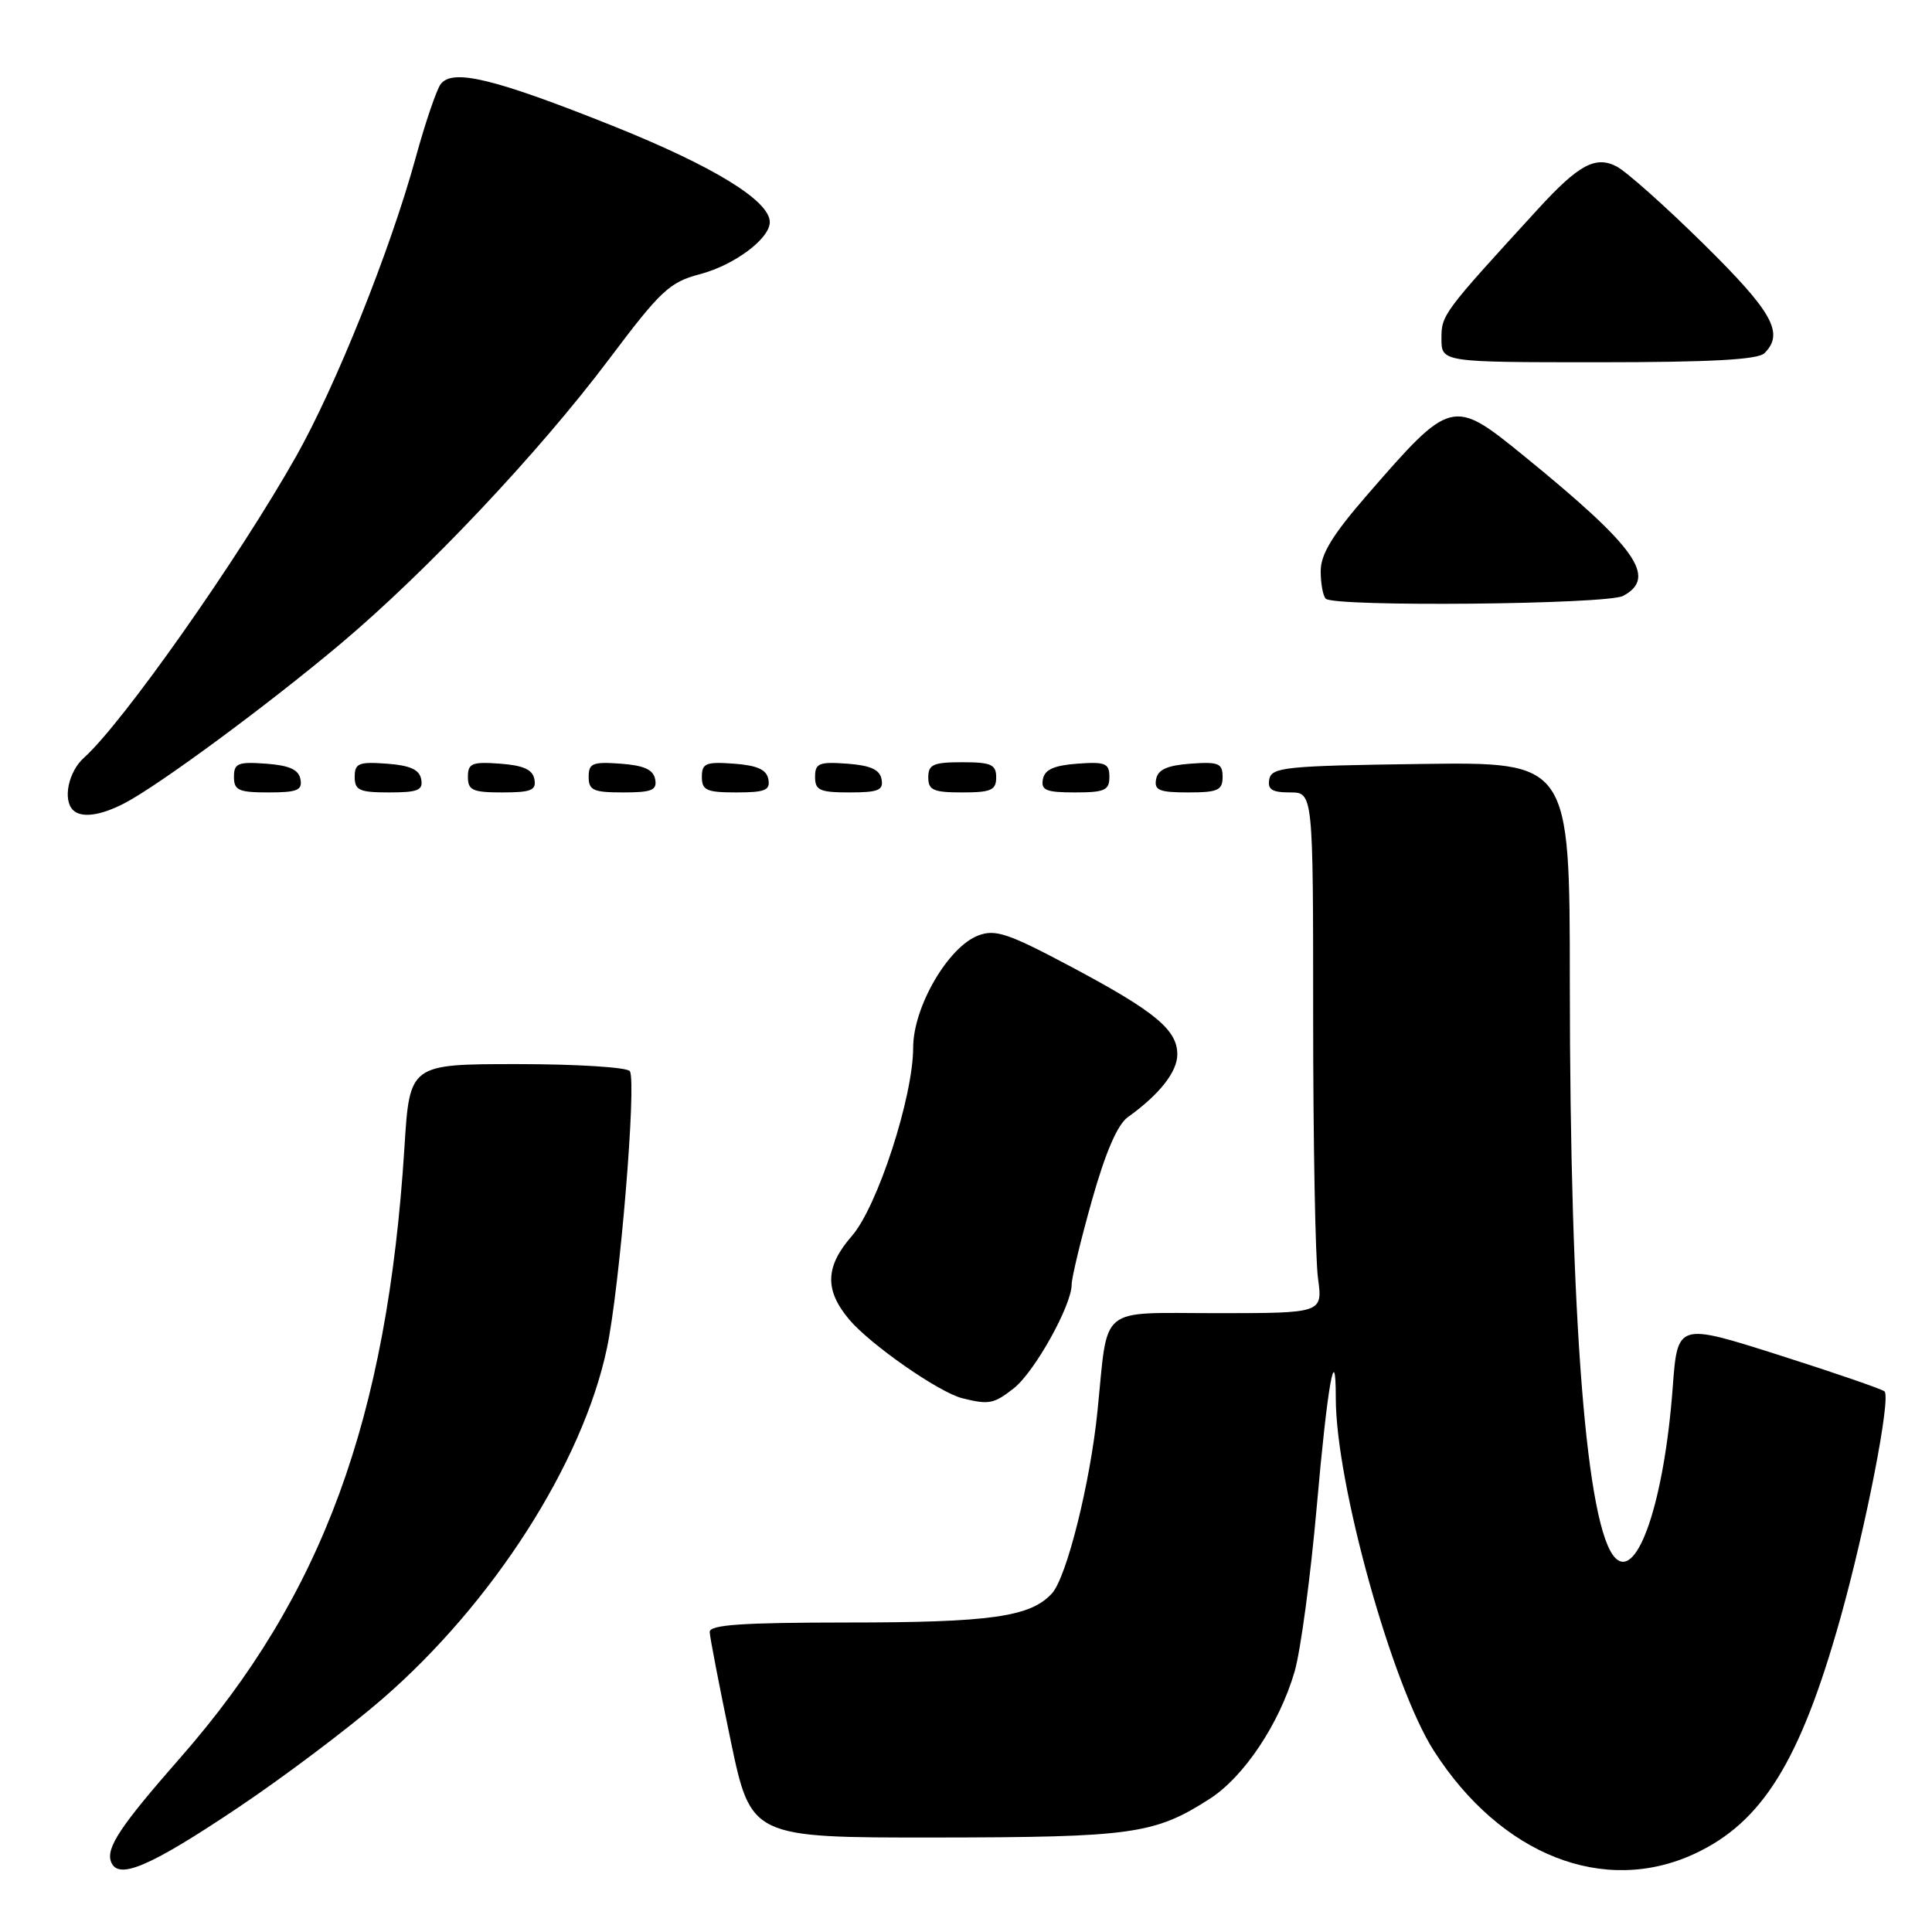 <?xml version="1.0" encoding="UTF-8" standalone="no"?>
<!DOCTYPE svg PUBLIC "-//W3C//DTD SVG 1.1//EN" "http://www.w3.org/Graphics/SVG/1.1/DTD/svg11.dtd" >
<svg xmlns="http://www.w3.org/2000/svg" xmlns:xlink="http://www.w3.org/1999/xlink" version="1.1" viewBox="0 0 256 256">
 <g >
 <path fill="currentColor"
d=" M 31.50 239.55 C 37.55 235.50 46.17 229.01 50.65 225.13 C 65.32 212.42 77.20 193.88 80.42 178.65 C 82.11 170.69 84.37 143.40 83.46 141.94 C 83.14 141.42 76.45 141.00 68.58 141.00 C 54.28 141.00 54.28 141.00 53.59 152.05 C 51.31 188.07 42.73 211.43 23.90 232.90 C 15.94 241.97 14.01 244.87 14.72 246.71 C 15.65 249.15 19.83 247.37 31.50 239.55 Z  M 224.57 245.62 C 233.52 241.45 238.54 233.34 243.84 214.49 C 247.24 202.35 250.58 185.25 249.71 184.37 C 249.40 184.07 243.10 181.90 235.71 179.55 C 222.28 175.28 222.28 175.28 221.64 183.89 C 220.53 198.84 216.98 209.38 214.05 206.45 C 210.22 202.62 208.02 174.97 208.01 130.23 C 208.00 100.96 208.00 100.96 188.26 101.23 C 170.39 101.47 168.49 101.66 168.19 103.25 C 167.93 104.61 168.54 105.00 170.93 105.00 C 174.00 105.00 174.00 105.00 174.00 134.86 C 174.00 151.28 174.29 166.81 174.64 169.36 C 175.27 174.00 175.27 174.00 161.25 174.00 C 145.33 174.00 146.87 172.74 145.42 187.00 C 144.46 196.49 141.35 208.96 139.40 211.12 C 136.57 214.24 131.32 214.99 112.25 214.99 C 98.30 215.00 94.01 215.29 94.04 216.25 C 94.06 216.94 95.30 223.35 96.79 230.50 C 99.50 243.50 99.50 243.50 124.00 243.48 C 150.08 243.45 153.00 243.04 160.30 238.35 C 164.84 235.43 169.53 228.40 171.54 221.50 C 172.34 218.75 173.66 208.90 174.48 199.60 C 175.88 183.63 177.00 177.27 177.00 185.28 C 177.00 196.55 184.47 223.38 190.00 232.00 C 198.87 245.83 212.55 251.22 224.57 245.62 Z  M 134.34 183.95 C 137.09 181.79 142.00 172.97 142.00 170.21 C 142.00 169.31 143.21 164.29 144.69 159.04 C 146.48 152.70 148.07 149.01 149.44 148.03 C 153.61 145.05 156.00 142.03 156.00 139.72 C 156.00 136.45 153.06 134.02 141.87 128.07 C 133.59 123.67 131.88 123.09 129.62 123.96 C 125.63 125.47 121.00 133.45 121.00 138.80 C 121.00 145.34 116.26 159.91 112.87 163.78 C 109.34 167.83 109.24 170.94 112.52 174.84 C 115.32 178.16 124.40 184.49 127.50 185.27 C 131.05 186.16 131.69 186.03 134.34 183.95 Z  M 16.50 106.43 C 21.07 104.05 35.49 93.41 45.09 85.34 C 56.54 75.71 71.36 60.01 80.69 47.61 C 87.55 38.48 88.72 37.39 92.75 36.33 C 97.30 35.13 102.00 31.63 102.00 29.43 C 102.00 26.60 94.51 22.01 81.20 16.68 C 65.51 10.41 59.96 9.06 58.39 11.15 C 57.84 11.89 56.33 16.32 55.05 21.00 C 51.71 33.16 44.48 51.19 39.22 60.50 C 31.49 74.18 16.26 95.81 11.13 100.40 C 9.07 102.24 8.29 105.96 9.67 107.33 C 10.76 108.43 13.31 108.09 16.50 106.43 Z  M 39.81 103.25 C 39.57 101.97 38.34 101.42 35.24 101.19 C 31.53 100.92 31.00 101.14 31.00 102.94 C 31.00 104.72 31.62 105.00 35.57 105.00 C 39.39 105.00 40.09 104.71 39.81 103.25 Z  M 55.81 103.25 C 55.57 101.97 54.34 101.42 51.24 101.19 C 47.53 100.92 47.00 101.14 47.00 102.94 C 47.00 104.72 47.62 105.00 51.57 105.00 C 55.39 105.00 56.09 104.71 55.81 103.25 Z  M 70.81 103.25 C 70.57 101.97 69.34 101.42 66.24 101.19 C 62.53 100.92 62.00 101.14 62.00 102.94 C 62.00 104.72 62.62 105.00 66.57 105.00 C 70.39 105.00 71.09 104.71 70.81 103.25 Z  M 86.81 103.25 C 86.57 101.97 85.34 101.42 82.24 101.19 C 78.53 100.92 78.00 101.14 78.00 102.94 C 78.00 104.72 78.62 105.00 82.57 105.00 C 86.39 105.00 87.09 104.71 86.81 103.25 Z  M 101.81 103.25 C 101.57 101.97 100.34 101.42 97.24 101.19 C 93.53 100.92 93.00 101.14 93.00 102.94 C 93.00 104.72 93.62 105.00 97.57 105.00 C 101.39 105.00 102.09 104.71 101.81 103.25 Z  M 116.81 103.25 C 116.57 101.97 115.34 101.42 112.24 101.19 C 108.53 100.92 108.00 101.14 108.00 102.94 C 108.00 104.72 108.62 105.00 112.57 105.00 C 116.39 105.00 117.09 104.71 116.81 103.25 Z  M 132.00 103.00 C 132.00 101.30 131.33 101.00 127.50 101.00 C 123.67 101.00 123.00 101.30 123.00 103.00 C 123.00 104.70 123.67 105.00 127.50 105.00 C 131.33 105.00 132.00 104.70 132.00 103.00 Z  M 147.00 102.94 C 147.00 101.14 146.47 100.92 142.76 101.19 C 139.66 101.42 138.43 101.97 138.19 103.25 C 137.91 104.71 138.61 105.00 142.43 105.00 C 146.38 105.00 147.00 104.72 147.00 102.94 Z  M 162.00 102.94 C 162.00 101.14 161.47 100.92 157.76 101.19 C 154.66 101.42 153.43 101.97 153.19 103.25 C 152.91 104.71 153.61 105.00 157.43 105.00 C 161.38 105.00 162.00 104.72 162.00 102.94 Z  M 215.07 78.96 C 219.65 76.51 216.85 72.56 201.89 60.38 C 192.48 52.72 192.28 52.78 181.15 65.59 C 176.56 70.88 175.00 73.43 175.00 75.67 C 175.00 77.32 175.30 78.97 175.67 79.33 C 176.77 80.44 212.94 80.10 215.07 78.96 Z  M 233.80 46.80 C 236.45 44.15 234.90 41.36 225.75 32.34 C 220.66 27.32 215.46 22.69 214.18 22.04 C 211.40 20.62 209.16 21.84 203.82 27.67 C 191.18 41.47 191.00 41.71 191.00 44.85 C 191.00 48.00 191.00 48.00 211.80 48.00 C 226.64 48.00 232.94 47.66 233.80 46.80 Z "/>
</g>
</svg>